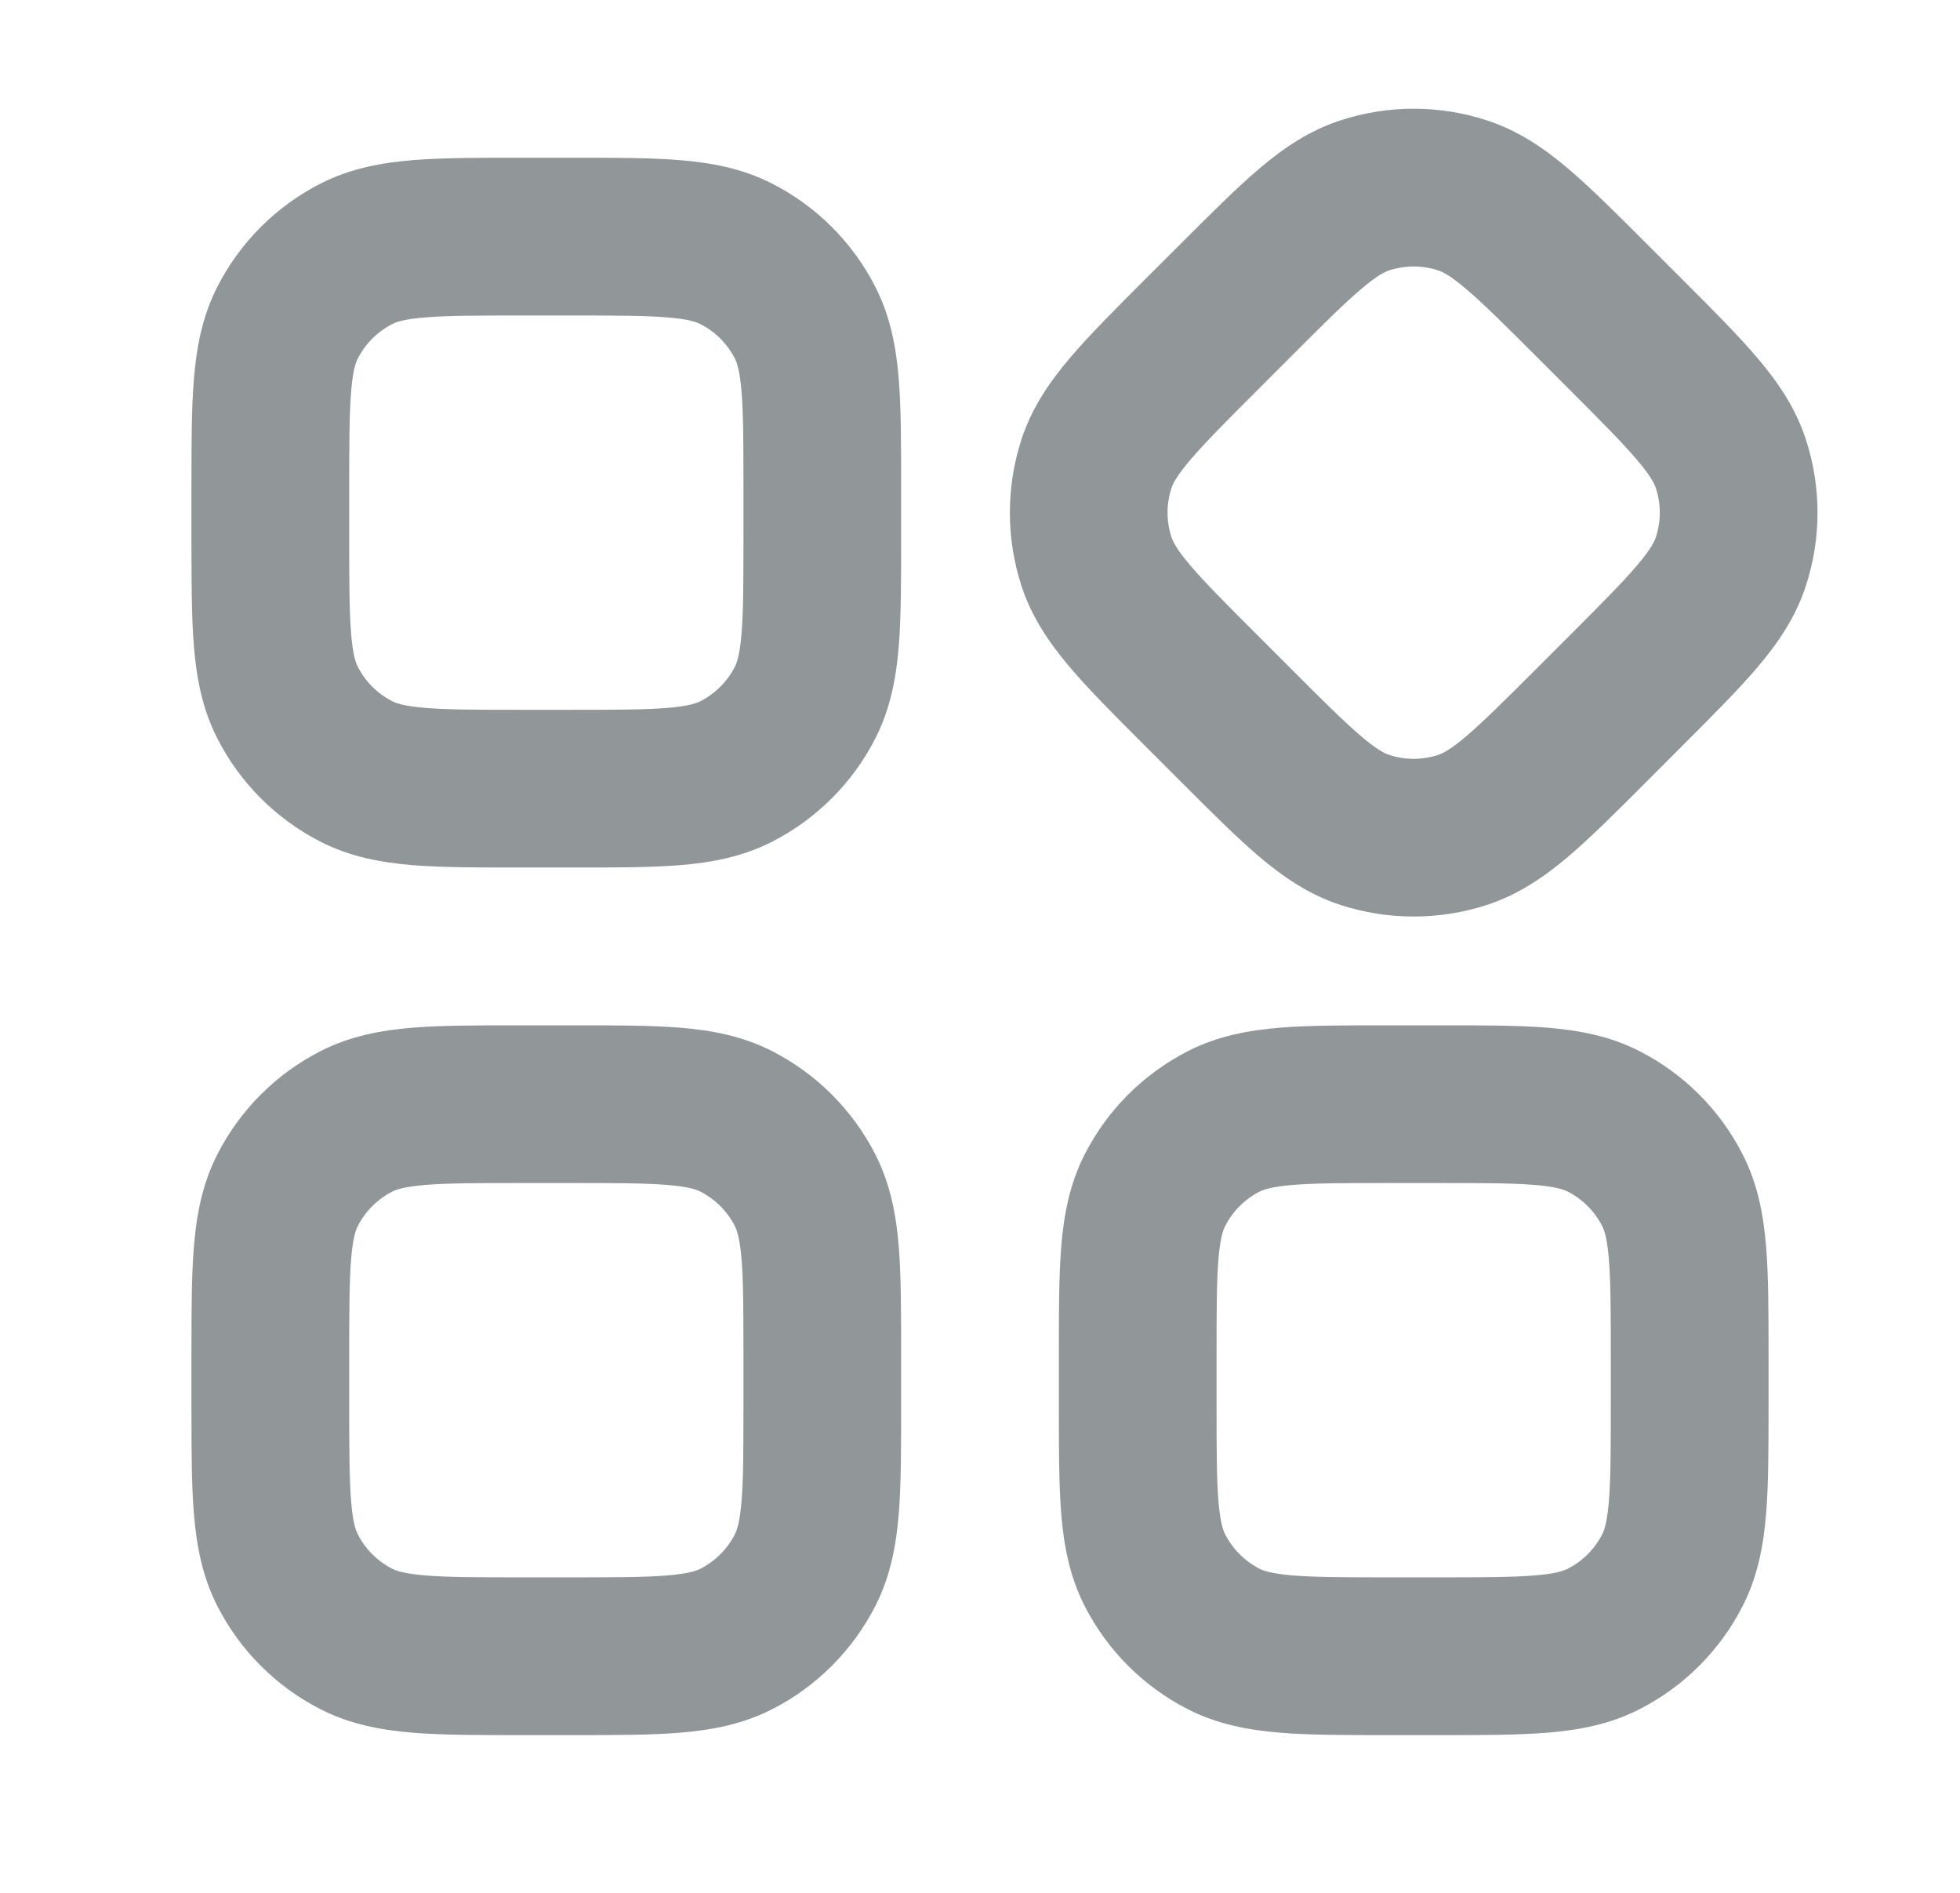 <svg width="29" height="28" viewBox="0 0 29 28" fill="none" xmlns="http://www.w3.org/2000/svg">
<g clip-path="url(#clip0_3367_3592)">
<path fill-rule="evenodd" clip-rule="evenodd" d="M16.925 4.15L17.484 3.592C17.919 3.157 18.294 2.782 18.628 2.498C18.981 2.198 19.364 1.933 19.835 1.78C20.538 1.551 21.295 1.551 21.998 1.78C22.469 1.933 22.853 2.198 23.206 2.498C23.54 2.782 23.915 3.157 24.35 3.592L24.908 4.15C25.343 4.585 25.718 4.96 26.002 5.295C26.302 5.647 26.567 6.031 26.72 6.502C26.949 7.205 26.949 7.962 26.72 8.665C26.567 9.136 26.302 9.519 26.002 9.872C25.718 10.206 25.343 10.581 24.908 11.016L24.908 11.016L24.35 11.575L24.35 11.575L24.35 11.575C23.915 12.01 23.54 12.385 23.206 12.669C22.853 12.968 22.469 13.234 21.998 13.387C21.295 13.615 20.538 13.615 19.835 13.387C19.364 13.234 18.981 12.968 18.628 12.669C18.294 12.385 17.919 12.01 17.484 11.575L16.925 11.016C16.49 10.581 16.115 10.206 15.831 9.872C15.532 9.519 15.266 9.136 15.113 8.665C14.885 7.962 14.885 7.205 15.113 6.502C15.266 6.031 15.532 5.647 15.831 5.295C16.115 4.96 16.49 4.585 16.925 4.15L16.925 4.15L16.925 4.15ZM17.61 6.805C17.404 7.047 17.352 7.161 17.332 7.223C17.256 7.457 17.256 7.709 17.332 7.944C17.352 8.005 17.404 8.12 17.61 8.362C17.825 8.615 18.131 8.923 18.607 9.398L19.102 9.893C19.577 10.369 19.885 10.675 20.138 10.89C20.38 11.096 20.495 11.148 20.556 11.168C20.791 11.244 21.043 11.244 21.277 11.168C21.339 11.148 21.453 11.096 21.695 10.89C21.948 10.675 22.256 10.369 22.732 9.893L23.227 9.398C23.702 8.923 24.009 8.615 24.223 8.362C24.429 8.12 24.481 8.005 24.501 7.944C24.577 7.709 24.577 7.457 24.501 7.223C24.481 7.161 24.429 7.047 24.223 6.805C24.009 6.552 23.702 6.244 23.227 5.768L22.732 5.273C22.256 4.798 21.948 4.491 21.695 4.277C21.453 4.071 21.339 4.019 21.277 3.999C21.043 3.923 20.791 3.923 20.556 3.999C20.495 4.019 20.38 4.071 20.138 4.277C19.885 4.491 19.577 4.798 19.102 5.273L18.607 5.768C18.131 6.244 17.825 6.552 17.61 6.805ZM8.478 15.167H7.688C7.073 15.167 6.543 15.167 6.106 15.202C5.645 15.24 5.186 15.323 4.744 15.548C4.086 15.884 3.55 16.419 3.215 17.078C2.99 17.519 2.907 17.978 2.869 18.439C2.833 18.876 2.833 19.407 2.833 20.022V20.022V20.812V20.812C2.833 21.427 2.833 21.957 2.869 22.394C2.907 22.855 2.99 23.314 3.215 23.756C3.55 24.414 4.086 24.95 4.744 25.285C5.186 25.51 5.645 25.593 6.106 25.631C6.543 25.667 7.073 25.667 7.688 25.667H8.478C9.093 25.667 9.624 25.667 10.061 25.631C10.522 25.593 10.981 25.51 11.422 25.285C12.081 24.95 12.616 24.414 12.952 23.756C13.177 23.314 13.26 22.855 13.298 22.394C13.333 21.957 13.333 21.427 13.333 20.812V20.022C13.333 19.407 13.333 18.876 13.298 18.439C13.26 17.978 13.177 17.519 12.952 17.078C12.616 16.419 12.081 15.884 11.422 15.548C10.981 15.323 10.522 15.24 10.061 15.202C9.624 15.167 9.093 15.167 8.478 15.167ZM5.804 17.627C5.861 17.598 5.979 17.554 6.296 17.528C6.626 17.501 7.061 17.5 7.733 17.5H8.433C9.106 17.5 9.54 17.501 9.871 17.528C10.188 17.554 10.305 17.598 10.363 17.627C10.582 17.739 10.761 17.917 10.873 18.137C10.902 18.195 10.946 18.312 10.972 18.629C10.999 18.96 11 19.394 11 20.067V20.767C11 21.439 10.999 21.874 10.972 22.204C10.946 22.521 10.902 22.639 10.873 22.696C10.761 22.916 10.582 23.094 10.363 23.206C10.305 23.235 10.188 23.279 9.871 23.305C9.54 23.332 9.106 23.333 8.433 23.333H7.733C7.061 23.333 6.626 23.332 6.296 23.305C5.979 23.279 5.861 23.235 5.804 23.206C5.584 23.094 5.406 22.916 5.294 22.696C5.264 22.639 5.22 22.521 5.195 22.204C5.168 21.874 5.167 21.439 5.167 20.767V20.067C5.167 19.394 5.168 18.96 5.195 18.629C5.22 18.312 5.264 18.195 5.294 18.137C5.406 17.917 5.584 17.739 5.804 17.627ZM21.312 15.167H20.522C19.907 15.167 19.376 15.167 18.939 15.202C18.478 15.24 18.019 15.323 17.578 15.548C16.919 15.884 16.384 16.419 16.048 17.078C15.823 17.519 15.74 17.978 15.702 18.439C15.667 18.876 15.667 19.407 15.667 20.022V20.812C15.667 21.427 15.667 21.957 15.702 22.394C15.74 22.855 15.823 23.314 16.048 23.756C16.384 24.414 16.919 24.95 17.578 25.285C18.019 25.51 18.478 25.593 18.939 25.631C19.376 25.667 19.907 25.667 20.522 25.667H21.312C21.927 25.667 22.457 25.667 22.894 25.631C23.355 25.593 23.814 25.51 24.256 25.285C24.914 24.95 25.45 24.414 25.785 23.756C26.01 23.314 26.093 22.855 26.131 22.394C26.167 21.957 26.167 21.427 26.167 20.812V20.812V20.812V20.812V20.022V20.021V20.021V20.021C26.167 19.407 26.167 18.876 26.131 18.439C26.093 17.978 26.01 17.519 25.785 17.078C25.45 16.419 24.914 15.884 24.256 15.548C23.814 15.323 23.355 15.24 22.894 15.202C22.457 15.167 21.927 15.167 21.312 15.167ZM18.637 17.627C18.695 17.598 18.812 17.554 19.129 17.528C19.46 17.501 19.894 17.5 20.567 17.5H21.267C21.939 17.5 22.374 17.501 22.704 17.528C23.021 17.554 23.139 17.598 23.196 17.627C23.416 17.739 23.594 17.917 23.706 18.137C23.736 18.195 23.779 18.312 23.805 18.629C23.832 18.96 23.833 19.394 23.833 20.067V20.767C23.833 21.439 23.832 21.874 23.805 22.204C23.779 22.521 23.736 22.639 23.706 22.696C23.594 22.916 23.416 23.094 23.196 23.206C23.139 23.235 23.021 23.279 22.704 23.305C22.374 23.332 21.939 23.333 21.267 23.333H20.567C19.894 23.333 19.46 23.332 19.129 23.305C18.812 23.279 18.695 23.235 18.637 23.206C18.418 23.094 18.239 22.916 18.127 22.696C18.098 22.639 18.054 22.521 18.028 22.204C18.001 21.874 18 21.439 18 20.767V20.067C18 19.394 18.001 18.96 18.028 18.629C18.054 18.312 18.098 18.195 18.127 18.137C18.239 17.917 18.418 17.739 18.637 17.627ZM8.478 2.333H7.688H7.688C7.073 2.333 6.543 2.333 6.106 2.369C5.645 2.407 5.186 2.49 4.744 2.715C4.086 3.05 3.55 3.586 3.215 4.244C2.99 4.686 2.907 5.145 2.869 5.606C2.833 6.043 2.833 6.573 2.833 7.188V7.188V7.978V7.978C2.833 8.593 2.833 9.124 2.869 9.561C2.907 10.022 2.99 10.481 3.215 10.922C3.55 11.581 4.086 12.116 4.744 12.452C5.186 12.677 5.645 12.76 6.106 12.798C6.543 12.833 7.073 12.833 7.688 12.833H8.478C9.093 12.833 9.624 12.833 10.061 12.798C10.522 12.76 10.981 12.677 11.422 12.452C12.081 12.116 12.616 11.581 12.952 10.922C13.177 10.481 13.26 10.022 13.298 9.561C13.333 9.124 13.333 8.593 13.333 7.978V7.188C13.333 6.573 13.333 6.043 13.298 5.606C13.26 5.145 13.177 4.686 12.952 4.244C12.616 3.586 12.081 3.05 11.422 2.715C10.981 2.49 10.522 2.407 10.061 2.369C9.624 2.333 9.093 2.333 8.478 2.333H8.478ZM5.804 4.794C5.861 4.764 5.979 4.72 6.296 4.695C6.626 4.668 7.061 4.667 7.733 4.667H8.433C9.106 4.667 9.54 4.668 9.871 4.695C10.188 4.72 10.305 4.764 10.363 4.794C10.582 4.906 10.761 5.084 10.873 5.304C10.902 5.361 10.946 5.479 10.972 5.796C10.999 6.126 11 6.561 11 7.233V7.933C11 8.606 10.999 9.04 10.972 9.371C10.946 9.688 10.902 9.805 10.873 9.863C10.761 10.082 10.582 10.261 10.363 10.373C10.305 10.402 10.188 10.446 9.871 10.472C9.54 10.499 9.106 10.5 8.433 10.5H7.733C7.061 10.5 6.626 10.499 6.296 10.472C5.979 10.446 5.861 10.402 5.804 10.373C5.584 10.261 5.406 10.082 5.294 9.863C5.264 9.805 5.22 9.688 5.195 9.371C5.168 9.04 5.167 8.606 5.167 7.933V7.233C5.167 6.561 5.168 6.126 5.195 5.796C5.22 5.479 5.264 5.361 5.294 5.304C5.406 5.084 5.584 4.906 5.804 4.794Z" fill="#919699"/>
</g>
<defs>
<clipPath id="clip0_3367_3592">
<rect width="28" height="28" fill="white" transform="translate(0.5)"/>
</clipPath>
</defs>
</svg>
